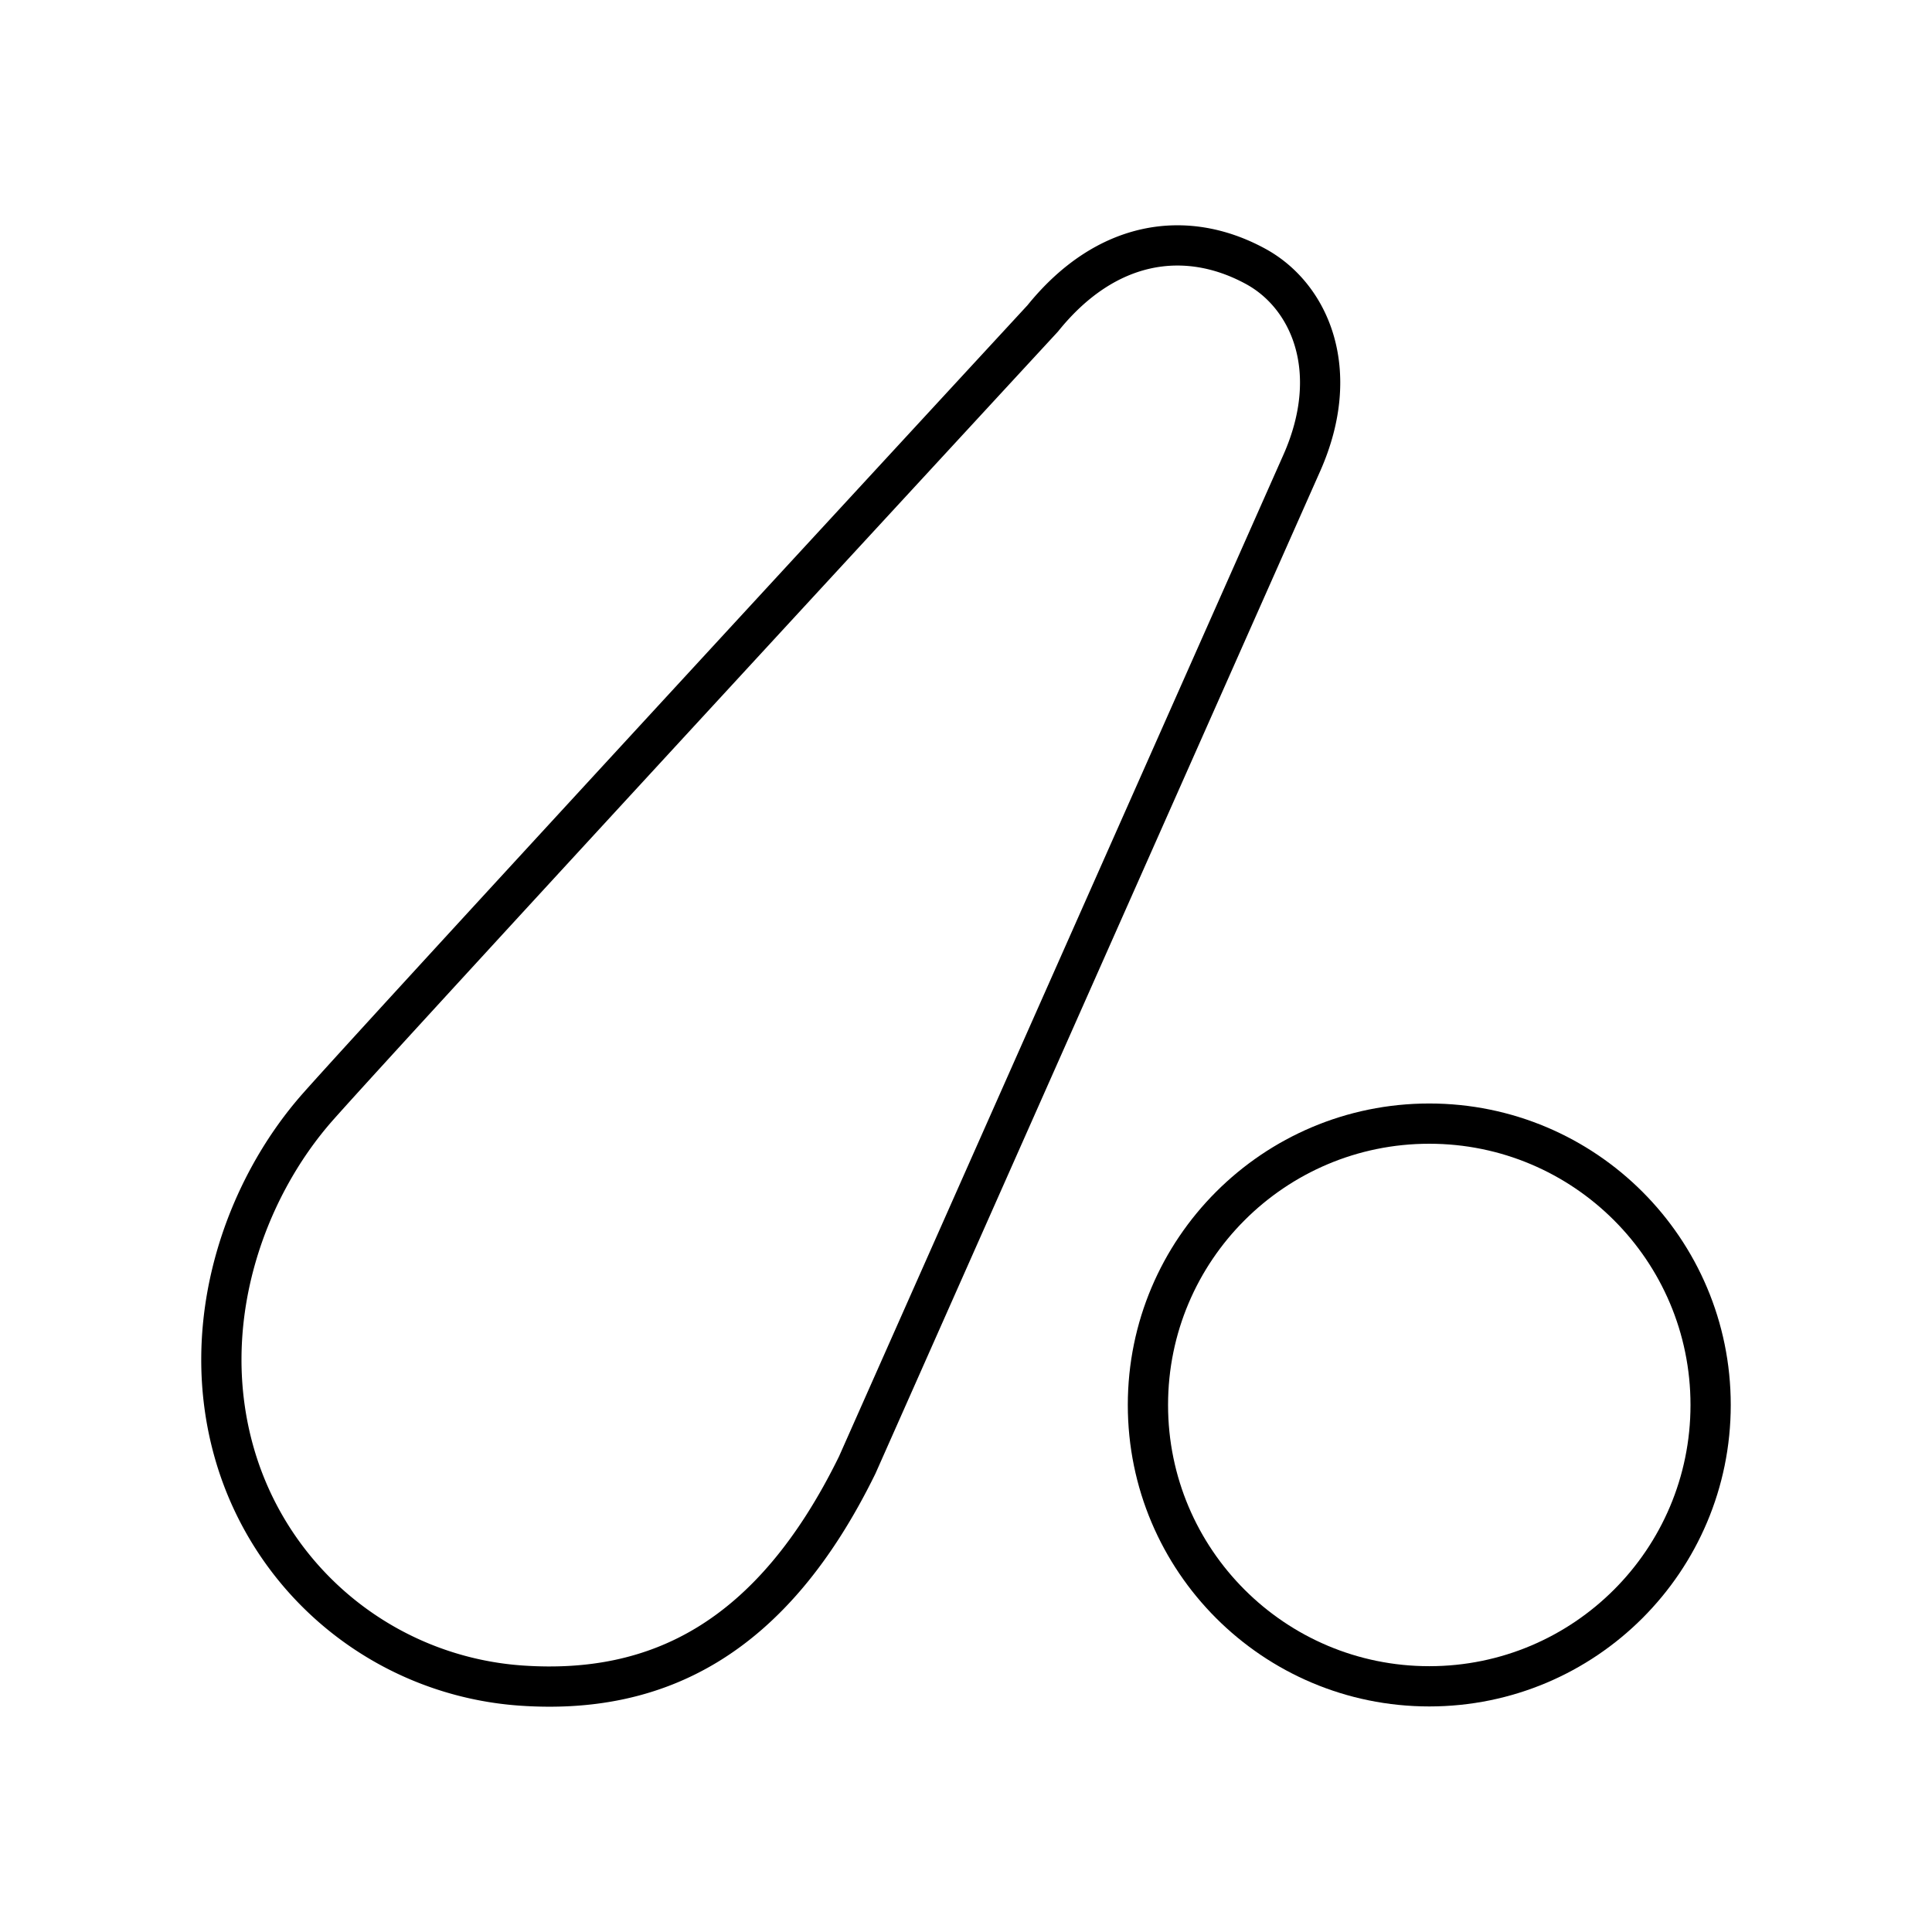 <svg xmlns="http://www.w3.org/2000/svg" xmlns:xlink="http://www.w3.org/1999/xlink" width="48" height="48" viewBox="0 0 48 48"><circle cx="35.51" cy="34.906" r="6.99" fill="none" stroke="currentColor" stroke-linecap="round" stroke-linejoin="round"/><path fill="none" stroke="currentColor" stroke-linecap="round" stroke-linejoin="round" d="M12.966 41.879a7.99 7.99 0 0 1-7.136-5.75c-.934-3.226.227-6.554 2.076-8.64s18-19.578 18-19.578c1.572-1.951 3.56-2.238 5.295-1.29c1.335.73 2.158 2.582 1.145 4.874L21.298 36.397c-2.13 4.347-4.982 5.708-8.332 5.482"/></svg>